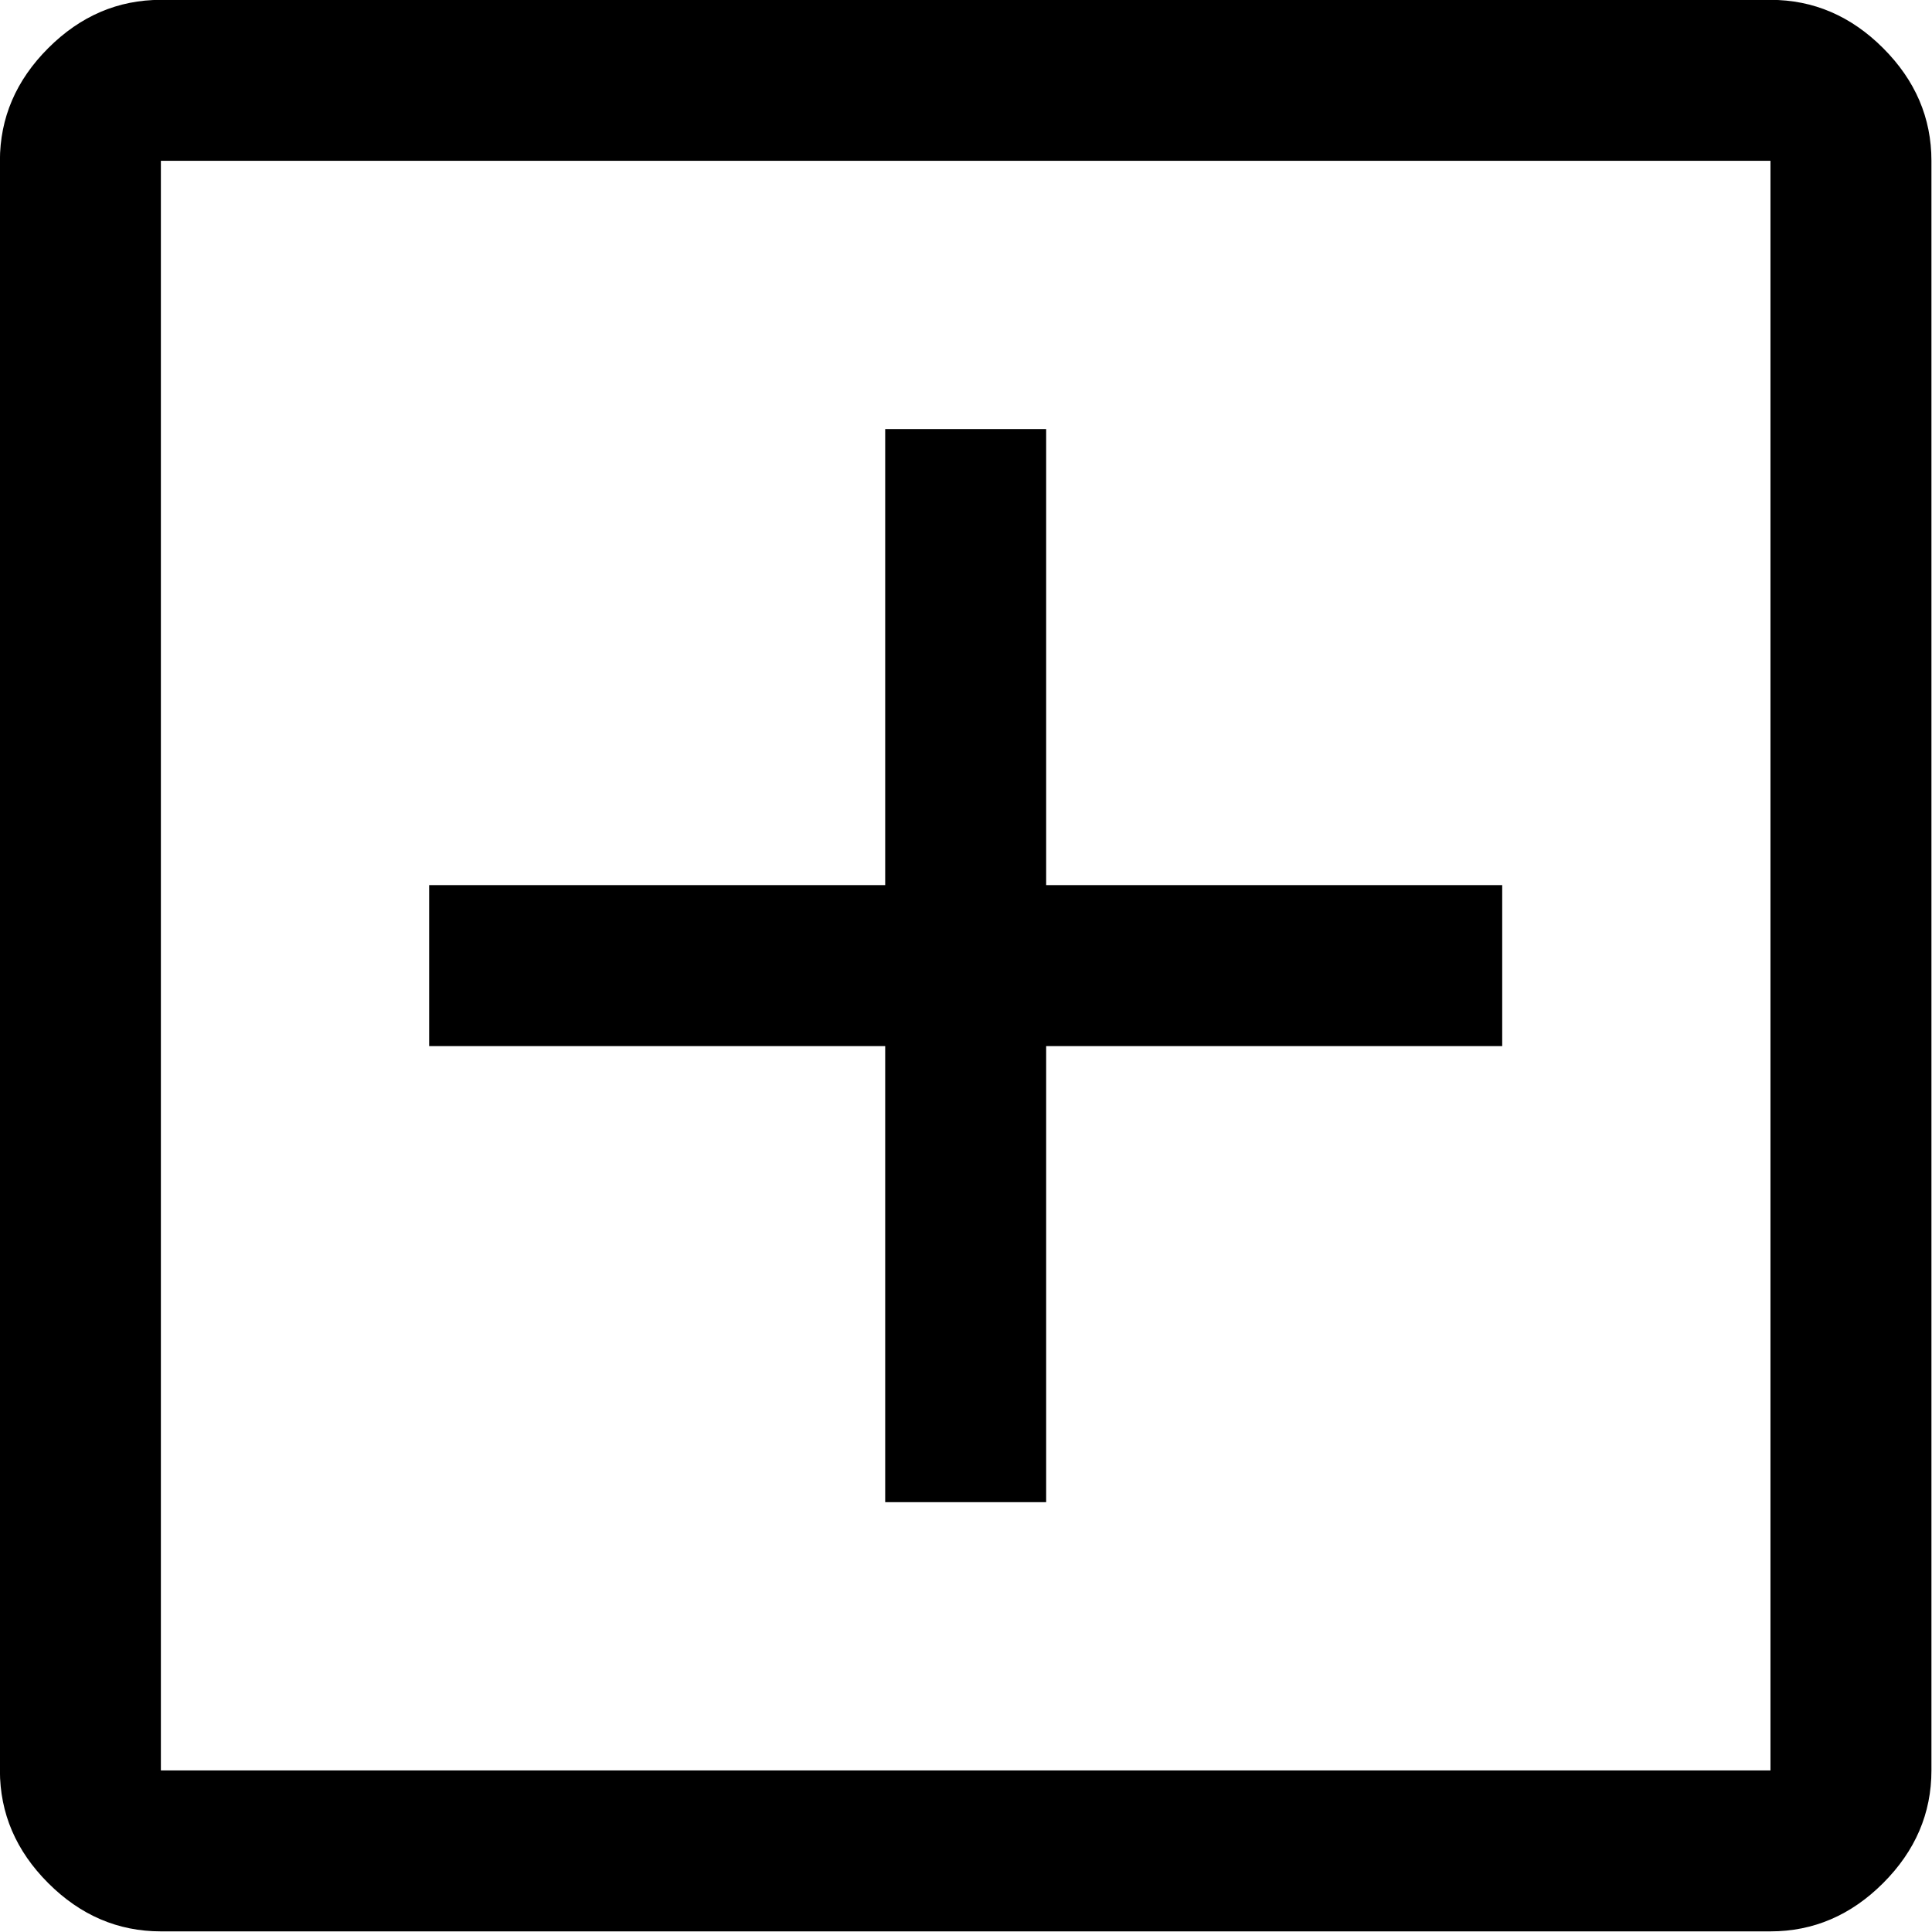 <svg id="em9ytoi0Tzn1" xmlns="http://www.w3.org/2000/svg" xmlns:xlink="http://www.w3.org/1999/xlink" viewBox="0 96 960 960" shape-rendering="geometricPrecision" text-rendering="geometricPrecision"><path d="M450,776h60v-170h170v-60h-170v-170h-60v170h-170v60h170v170ZM180,936q-24,0-42-18t-18-42v-600q0-24,18-42t42-18h600q24,0,42,18t18,42v600q0,24-18,42t-42,18h-600Zm0-60h600v-600h-600v600Zm0-600v600-600Z" transform="matrix(1.333 0 0 1.333-160-192)"/></svg>

